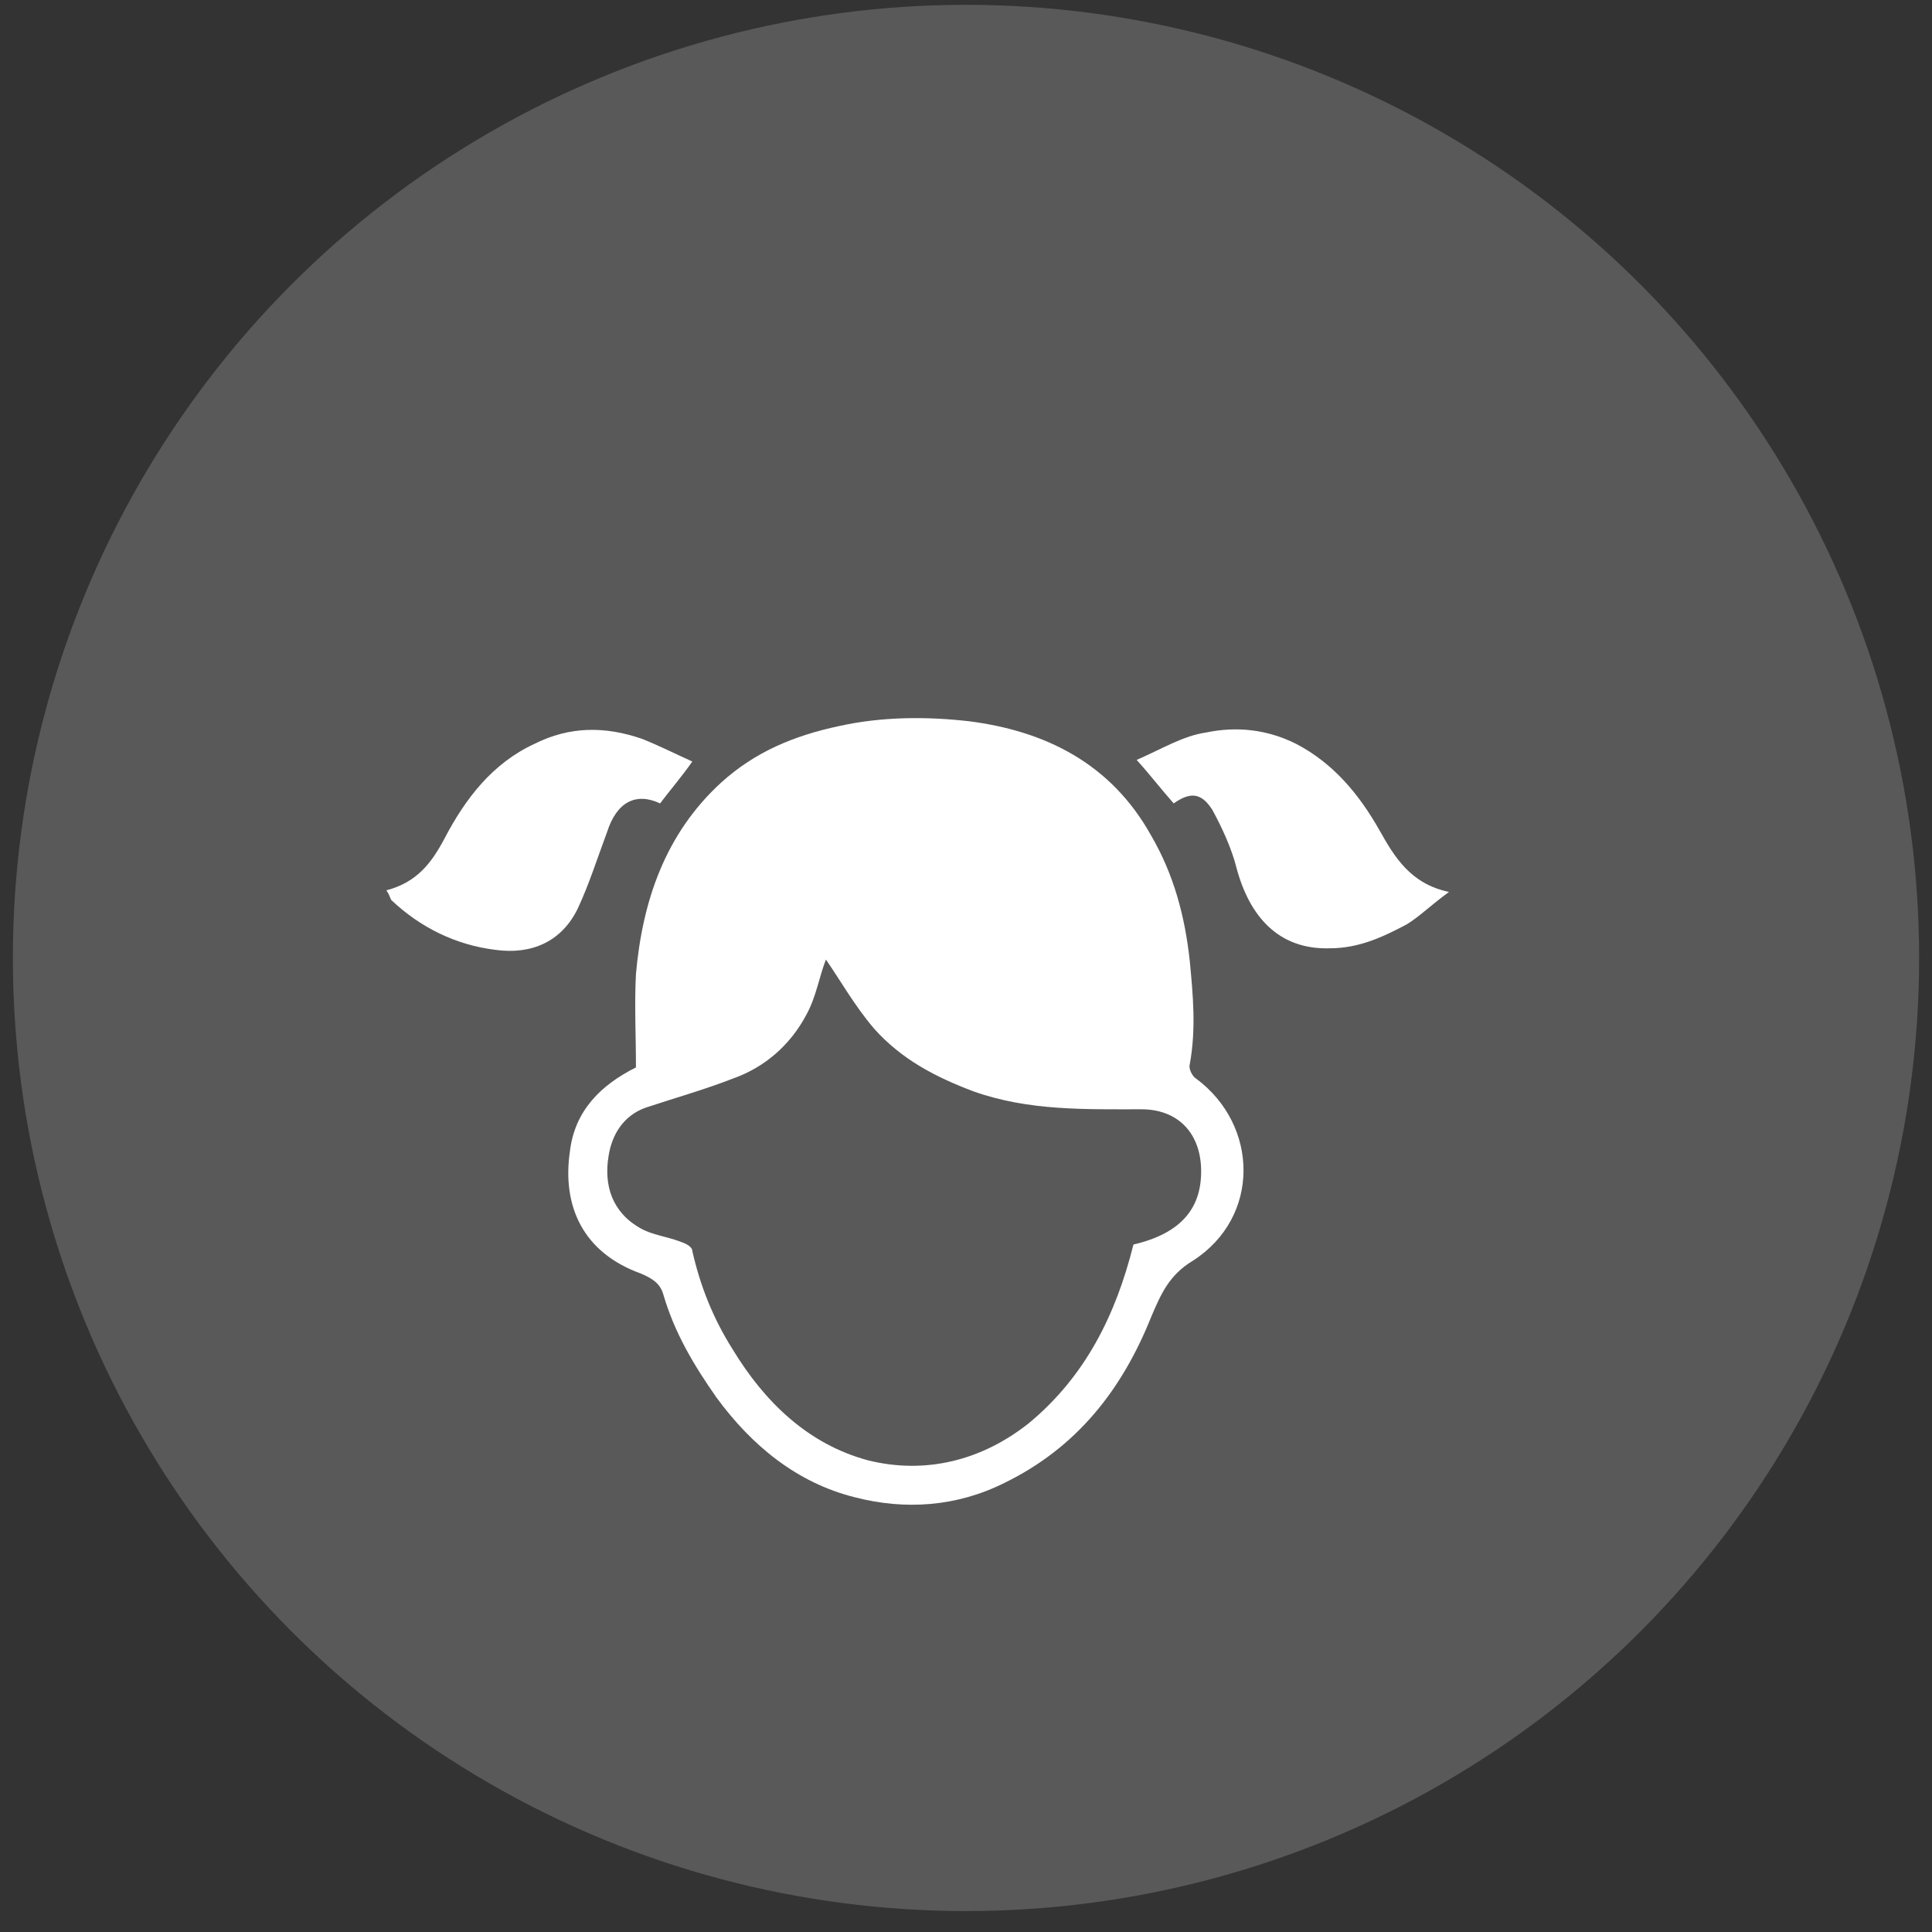<?xml version="1.0" encoding="utf-8"?>
<!-- Generator: Adobe Illustrator 24.0.0, SVG Export Plug-In . SVG Version: 6.00 Build 0)  -->
<svg version="1.1" id="Слой_1" xmlns="http://www.w3.org/2000/svg" xmlns:xlink="http://www.w3.org/1999/xlink" x="0px" y="0px"
	 width="120px" height="120px" viewBox="0 0 120 120" style="enable-background:new 0 0 120 120;" xml:space="preserve">
<rect x="0" y="0" width="120" height="120" fill="#333333" stroke="none"/>
<style type="text/css">
	.st0{opacity:0.19;fill:#FFFFFF;}
	.st1{fill:#FFFFFF;}
</style>
<circle class="st0" cx="60" cy="59.5" r="59.2"/>
<g>
	<path class="st1" d="M39.5,66.3c0-2-0.1-3.9,0-5.8c0.4-4.5,1.8-8.7,5.3-11.9c2.1-1.9,4.5-2.9,7.3-3.5c2.7-0.6,5.5-0.6,8.1-0.3
		c4.7,0.6,8.8,2.6,11.3,7.1c1.4,2.4,2.1,5,2.4,7.8c0.2,2.1,0.4,4.2,0,6.4c-0.1,0.3,0.2,0.8,0.4,0.9c3.9,2.9,4,8.6-0.2,11.3
		c-1.5,0.9-2,2.1-2.6,3.5c-1.8,4.5-4.6,8.1-9.1,10.3c-3,1.5-6.2,1.7-9.3,0.9c-3.6-0.9-6.4-3.2-8.6-6.2c-1.4-2-2.6-4-3.3-6.4
		c-0.2-0.7-0.7-1-1.4-1.3c-3.6-1.3-4.9-4.2-4.4-7.6C35.7,69,37.3,67.4,39.5,66.3z M51.3,59.6c-0.4,1-0.6,2.3-1.2,3.4
		c-1,1.9-2.6,3.3-4.6,4c-1.8,0.7-3.6,1.2-5.4,1.8c-1.4,0.5-2.1,1.7-2.3,3c-0.3,1.8,0.2,3.5,2,4.5c0.7,0.4,1.6,0.5,2.4,0.8
		c0.3,0.1,0.8,0.3,0.8,0.6c0.5,2.2,1.3,4.2,2.5,6.1c2,3.3,4.7,5.9,8.4,6.9c3.6,0.9,7.1,0,10-2.3c3.5-2.9,5.4-6.7,6.5-11.1
		c3-0.7,4.3-2.3,4.2-4.8c-0.1-2.2-1.5-3.6-3.7-3.6c-3.5,0-7,0.1-10.4-1.1c-2.4-0.9-4.5-2-6.2-3.9C53.1,62.5,52.2,60.9,51.3,59.6z"/>
	<path class="st1" d="M70.6,47.2c1.6-0.7,2.9-1.5,4.3-1.7c1.9-0.4,3.8-0.2,5.6,0.7c2.3,1.2,3.9,3.1,5.2,5.4c0.9,1.6,1.9,3.3,4.3,3.8
		c-1.1,0.8-1.8,1.5-2.6,2c-1.5,0.8-3,1.5-4.8,1.5c-3.2,0.1-5-2-5.8-5c-0.3-1.2-0.9-2.5-1.5-3.6c-0.7-1.1-1.4-1.1-2.4-0.4
		C72.1,49,71.5,48.2,70.6,47.2z"/>
	<path class="st1" d="M24,55.3c1.9-0.5,2.8-1.7,3.6-3.2c1.3-2.5,3-4.7,5.6-5.9c2.2-1.1,4.4-1.1,6.7-0.3c1,0.4,2,0.9,3.1,1.4
		c-0.7,1-1.4,1.8-2,2.6c-1.5-0.7-2.7-0.1-3.3,1.8c-0.6,1.6-1.1,3.2-1.8,4.7c-1,2.1-2.9,2.9-5.1,2.6c-2.5-0.3-4.7-1.4-6.5-3.1
		C24.2,55.7,24.2,55.6,24,55.3z"/>
</g>
</svg>
